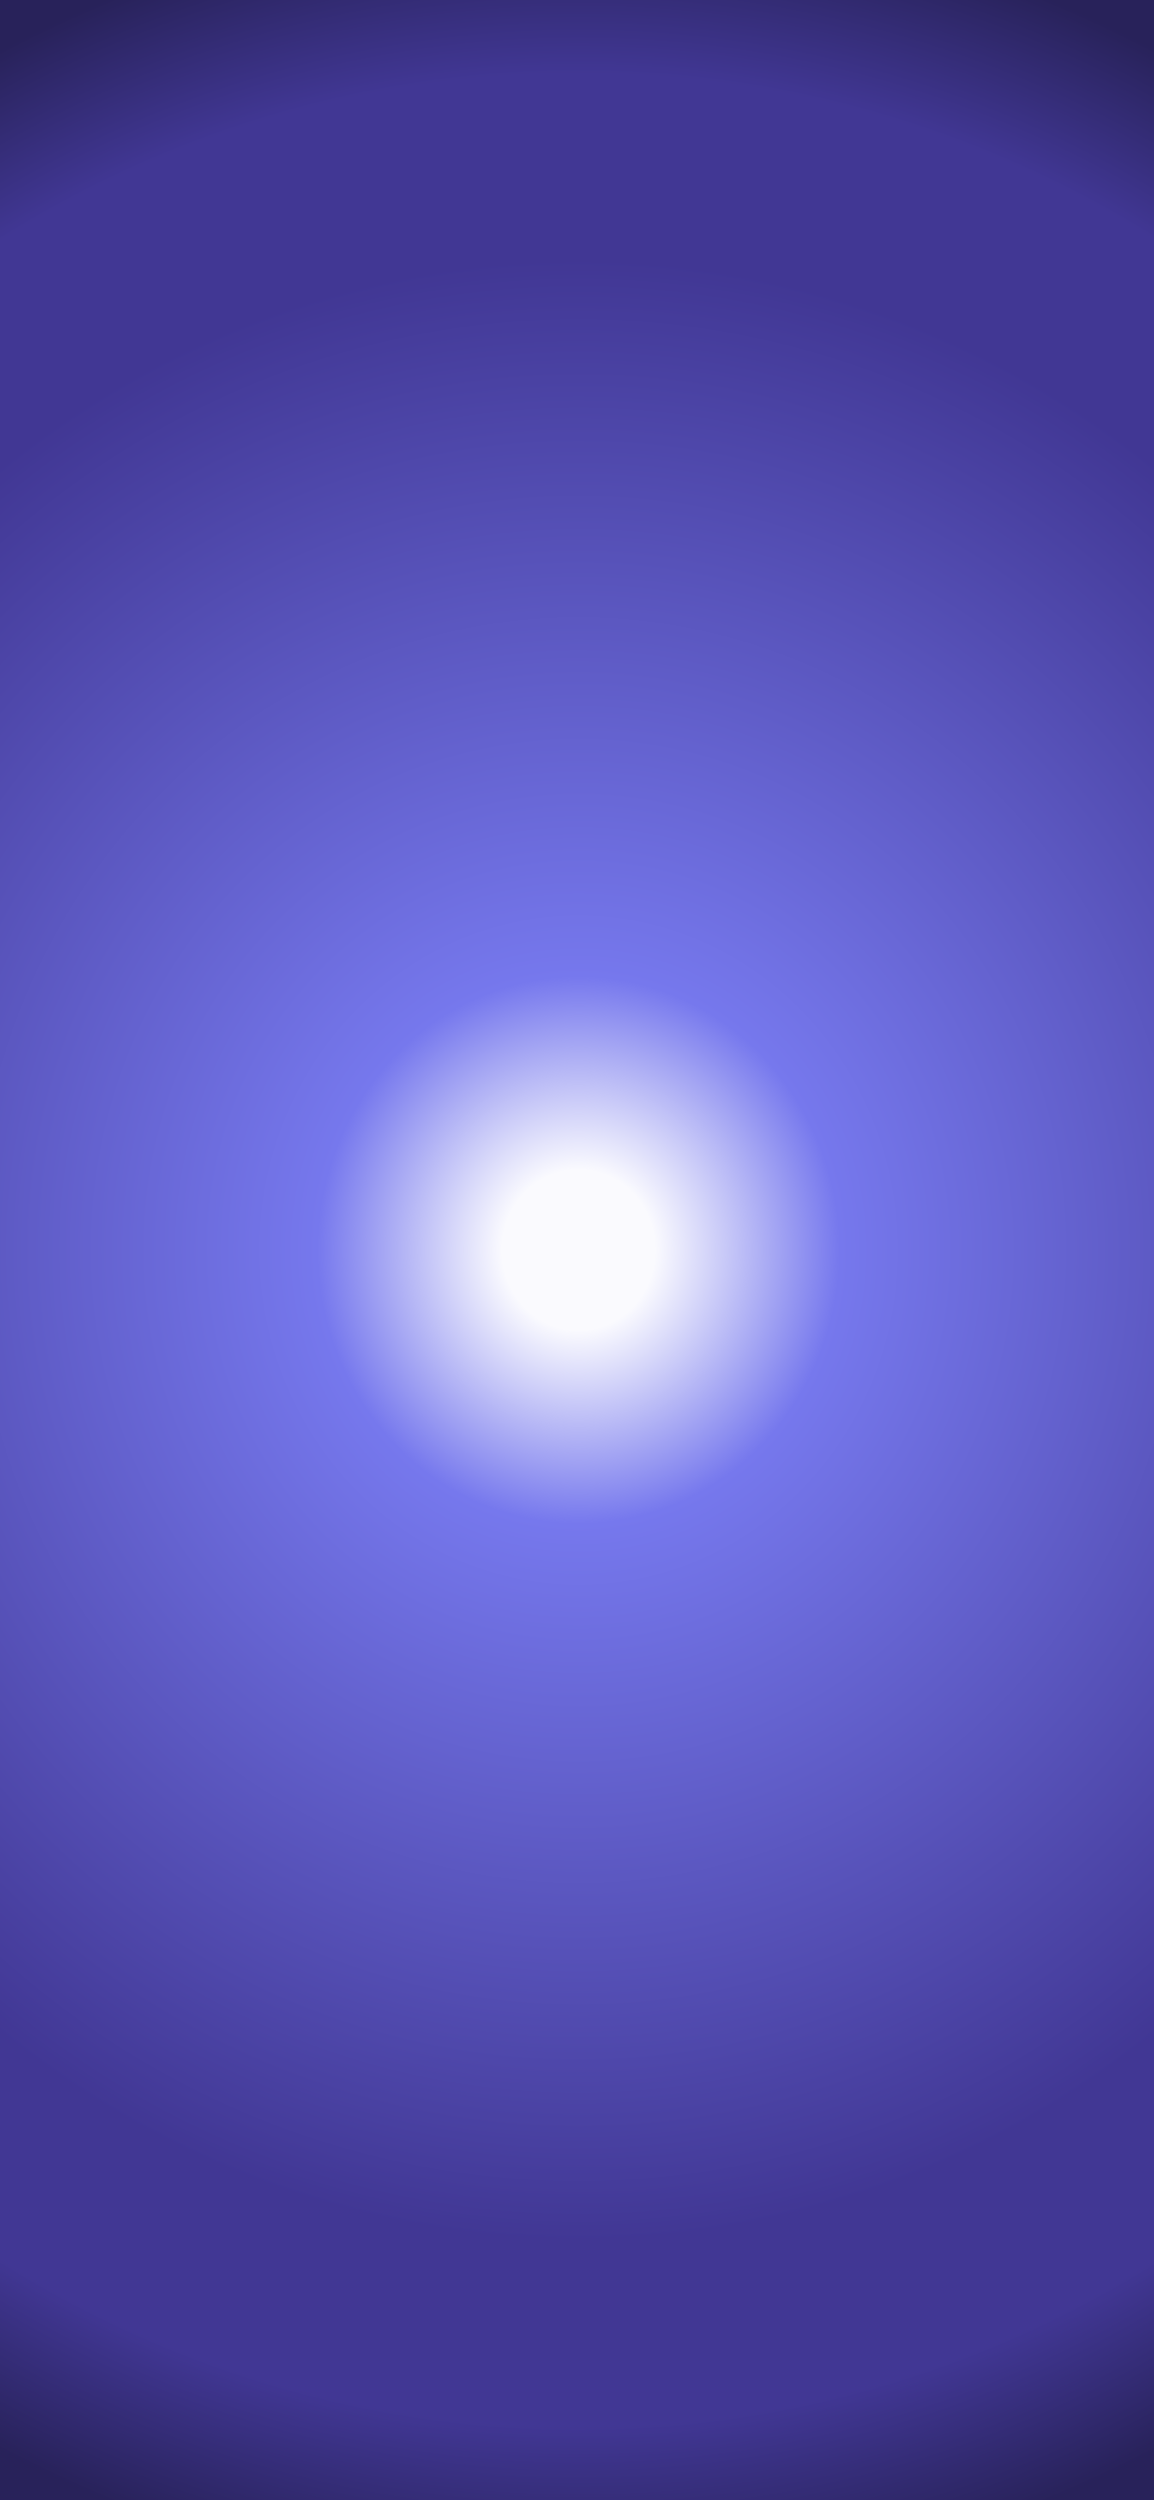 <svg width="375" height="812" viewBox="0 0 375 812" fill="none" xmlns="http://www.w3.org/2000/svg">
<rect x="0" y="0" width="375" height="812" fill="#333333" stroke="none"/>
<g clip-path="url(#clip0_478_1829)">
<rect width="375" height="812" fill="white"/>
<rect y="497" width="375" height="240" fill="url(#paint0_linear_478_1829)"/>
<circle cx="75.5" cy="471.5" r="9.5" fill="#F35B04"/>
<path d="M16.612 521L12.94 512.6H14.632L17.908 520.196H16.936L20.248 512.6H21.808L18.148 521H16.612ZM24.95 521.084C24.294 521.084 23.71 520.944 23.198 520.664C22.686 520.376 22.282 519.984 21.986 519.488C21.69 518.992 21.542 518.428 21.542 517.796C21.542 517.156 21.69 516.592 21.986 516.104C22.282 515.608 22.686 515.22 23.198 514.94C23.71 514.66 24.294 514.52 24.95 514.52C25.614 514.52 26.202 514.66 26.714 514.94C27.234 515.22 27.638 515.604 27.926 516.092C28.222 516.58 28.37 517.148 28.37 517.796C28.37 518.428 28.222 518.992 27.926 519.488C27.638 519.984 27.234 520.376 26.714 520.664C26.202 520.944 25.614 521.084 24.95 521.084ZM24.95 519.8C25.318 519.8 25.646 519.72 25.934 519.56C26.222 519.4 26.446 519.168 26.606 518.864C26.774 518.56 26.858 518.204 26.858 517.796C26.858 517.38 26.774 517.024 26.606 516.728C26.446 516.424 26.222 516.192 25.934 516.032C25.646 515.872 25.322 515.792 24.962 515.792C24.594 515.792 24.266 515.872 23.978 516.032C23.698 516.192 23.474 516.424 23.306 516.728C23.138 517.024 23.054 517.38 23.054 517.796C23.054 518.204 23.138 518.56 23.306 518.864C23.474 519.168 23.698 519.4 23.978 519.56C24.266 519.72 24.59 519.8 24.95 519.8ZM29.804 521V514.592H31.304V521H29.804ZM30.56 513.536C30.28 513.536 30.048 513.448 29.864 513.272C29.688 513.096 29.6 512.884 29.6 512.636C29.6 512.38 29.688 512.168 29.864 512C30.048 511.824 30.28 511.736 30.56 511.736C30.84 511.736 31.068 511.82 31.244 511.988C31.428 512.148 31.52 512.352 31.52 512.6C31.52 512.864 31.432 513.088 31.256 513.272C31.08 513.448 30.848 513.536 30.56 513.536ZM33.273 521V514.592H34.701V516.356L34.533 515.84C34.725 515.408 35.025 515.08 35.433 514.856C35.849 514.632 36.365 514.52 36.981 514.52V515.948C36.917 515.932 36.857 515.924 36.801 515.924C36.745 515.916 36.689 515.912 36.633 515.912C36.065 515.912 35.613 516.08 35.277 516.416C34.941 516.744 34.773 517.236 34.773 517.892V521H33.273ZM43.608 521.084C43.072 521.084 42.556 521.016 42.06 520.88C41.572 520.736 41.184 520.564 40.897 520.364L41.472 519.224C41.761 519.408 42.105 519.56 42.505 519.68C42.904 519.8 43.304 519.86 43.705 519.86C44.176 519.86 44.517 519.796 44.724 519.668C44.941 519.54 45.048 519.368 45.048 519.152C45.048 518.976 44.977 518.844 44.833 518.756C44.688 518.66 44.501 518.588 44.269 518.54C44.036 518.492 43.776 518.448 43.489 518.408C43.209 518.368 42.925 518.316 42.636 518.252C42.356 518.18 42.1 518.08 41.868 517.952C41.636 517.816 41.449 517.636 41.304 517.412C41.16 517.188 41.089 516.892 41.089 516.524C41.089 516.116 41.205 515.764 41.437 515.468C41.669 515.164 41.992 514.932 42.408 514.772C42.833 514.604 43.333 514.52 43.908 514.52C44.34 514.52 44.776 514.568 45.217 514.664C45.657 514.76 46.02 514.896 46.309 515.072L45.733 516.212C45.428 516.028 45.12 515.904 44.809 515.84C44.505 515.768 44.2 515.732 43.897 515.732C43.441 515.732 43.1 515.8 42.877 515.936C42.66 516.072 42.553 516.244 42.553 516.452C42.553 516.644 42.624 516.788 42.769 516.884C42.913 516.98 43.1 517.056 43.333 517.112C43.565 517.168 43.821 517.216 44.1 517.256C44.389 517.288 44.672 517.34 44.953 517.412C45.233 517.484 45.489 517.584 45.721 517.712C45.961 517.832 46.153 518.004 46.297 518.228C46.441 518.452 46.513 518.744 46.513 519.104C46.513 519.504 46.392 519.852 46.153 520.148C45.92 520.444 45.589 520.676 45.157 520.844C44.724 521.004 44.209 521.084 43.608 521.084ZM50.816 521.084C50.104 521.084 49.48 520.944 48.944 520.664C48.416 520.376 48.004 519.984 47.708 519.488C47.42 518.992 47.276 518.428 47.276 517.796C47.276 517.156 47.416 516.592 47.696 516.104C47.984 515.608 48.376 515.22 48.872 514.94C49.376 514.66 49.948 514.52 50.588 514.52C51.212 514.52 51.768 514.656 52.256 514.928C52.744 515.2 53.128 515.584 53.408 516.08C53.688 516.576 53.828 517.16 53.828 517.832C53.828 517.896 53.824 517.968 53.816 518.048C53.816 518.128 53.812 518.204 53.804 518.276H48.464V517.28H53.012L52.424 517.592C52.432 517.224 52.356 516.9 52.196 516.62C52.036 516.34 51.816 516.12 51.536 515.96C51.264 515.8 50.948 515.72 50.588 515.72C50.22 515.72 49.896 515.8 49.616 515.96C49.344 516.12 49.128 516.344 48.968 516.632C48.816 516.912 48.74 517.244 48.74 517.628V517.868C48.74 518.252 48.828 518.592 49.004 518.888C49.18 519.184 49.428 519.412 49.748 519.572C50.068 519.732 50.436 519.812 50.852 519.812C51.212 519.812 51.536 519.756 51.824 519.644C52.112 519.532 52.368 519.356 52.592 519.116L53.396 520.04C53.108 520.376 52.744 520.636 52.304 520.82C51.872 520.996 51.376 521.084 50.816 521.084ZM57.981 521.084C57.437 521.084 56.957 520.984 56.541 520.784C56.125 520.576 55.801 520.264 55.569 519.848C55.337 519.424 55.221 518.892 55.221 518.252V514.592H56.721V518.048C56.721 518.624 56.849 519.056 57.105 519.344C57.369 519.624 57.741 519.764 58.221 519.764C58.573 519.764 58.877 519.692 59.133 519.548C59.397 519.404 59.601 519.188 59.745 518.9C59.897 518.612 59.973 518.256 59.973 517.832V514.592H61.473V521H60.045V519.272L60.297 519.8C60.081 520.216 59.765 520.536 59.349 520.76C58.933 520.976 58.477 521.084 57.981 521.084ZM63.437 521V512.096H64.937V521H63.437ZM69.918 521.084C69.206 521.084 68.582 520.944 68.046 520.664C67.518 520.376 67.106 519.984 66.81 519.488C66.522 518.992 66.378 518.428 66.378 517.796C66.378 517.156 66.518 516.592 66.798 516.104C67.086 515.608 67.478 515.22 67.974 514.94C68.478 514.66 69.05 514.52 69.69 514.52C70.314 514.52 70.87 514.656 71.358 514.928C71.846 515.2 72.23 515.584 72.51 516.08C72.79 516.576 72.93 517.16 72.93 517.832C72.93 517.896 72.926 517.968 72.918 518.048C72.918 518.128 72.914 518.204 72.906 518.276H67.566V517.28H72.114L71.526 517.592C71.534 517.224 71.458 516.9 71.298 516.62C71.138 516.34 70.918 516.12 70.638 515.96C70.366 515.8 70.05 515.72 69.69 515.72C69.322 515.72 68.998 515.8 68.718 515.96C68.446 516.12 68.23 516.344 68.07 516.632C67.918 516.912 67.842 517.244 67.842 517.628V517.868C67.842 518.252 67.93 518.592 68.106 518.888C68.282 519.184 68.53 519.412 68.85 519.572C69.17 519.732 69.538 519.812 69.954 519.812C70.314 519.812 70.638 519.756 70.926 519.644C71.214 519.532 71.47 519.356 71.694 519.116L72.498 520.04C72.21 520.376 71.846 520.636 71.406 520.82C70.974 520.996 70.478 521.084 69.918 521.084ZM82.459 514.52C82.971 514.52 83.423 514.62 83.815 514.82C84.215 515.02 84.527 515.328 84.751 515.744C84.975 516.152 85.087 516.68 85.087 517.328V521H83.587V517.52C83.587 516.952 83.463 516.528 83.215 516.248C82.967 515.968 82.611 515.828 82.147 515.828C81.819 515.828 81.527 515.9 81.271 516.044C81.023 516.188 80.827 516.4 80.683 516.68C80.547 516.96 80.479 517.316 80.479 517.748V521H78.979V517.52C78.979 516.952 78.855 516.528 78.607 516.248C78.359 515.968 78.003 515.828 77.539 515.828C77.211 515.828 76.919 515.9 76.663 516.044C76.415 516.188 76.219 516.4 76.075 516.68C75.939 516.96 75.871 517.316 75.871 517.748V521H74.371V514.592H75.799V516.296L75.547 515.792C75.763 515.376 76.075 515.06 76.483 514.844C76.899 514.628 77.371 514.52 77.899 514.52C78.499 514.52 79.019 514.668 79.459 514.964C79.907 515.26 80.203 515.708 80.347 516.308L79.759 516.104C79.967 515.624 80.311 515.24 80.791 514.952C81.271 514.664 81.827 514.52 82.459 514.52ZM90.027 521.084C89.315 521.084 88.691 520.944 88.155 520.664C87.627 520.376 87.215 519.984 86.919 519.488C86.631 518.992 86.487 518.428 86.487 517.796C86.487 517.156 86.627 516.592 86.907 516.104C87.195 515.608 87.587 515.22 88.083 514.94C88.587 514.66 89.159 514.52 89.799 514.52C90.423 514.52 90.979 514.656 91.467 514.928C91.955 515.2 92.339 515.584 92.619 516.08C92.899 516.576 93.039 517.16 93.039 517.832C93.039 517.896 93.035 517.968 93.027 518.048C93.027 518.128 93.023 518.204 93.015 518.276H87.675V517.28H92.223L91.635 517.592C91.643 517.224 91.567 516.9 91.407 516.62C91.247 516.34 91.027 516.12 90.747 515.96C90.475 515.8 90.159 515.72 89.799 515.72C89.431 515.72 89.107 515.8 88.827 515.96C88.555 516.12 88.339 516.344 88.179 516.632C88.027 516.912 87.951 517.244 87.951 517.628V517.868C87.951 518.252 88.039 518.592 88.215 518.888C88.391 519.184 88.639 519.412 88.959 519.572C89.279 519.732 89.647 519.812 90.063 519.812C90.423 519.812 90.747 519.756 91.035 519.644C91.323 519.532 91.579 519.356 91.803 519.116L92.607 520.04C92.319 520.376 91.955 520.636 91.515 520.82C91.083 520.996 90.587 521.084 90.027 521.084ZM98.116 514.52C98.628 514.52 99.084 514.62 99.484 514.82C99.892 515.02 100.212 515.328 100.444 515.744C100.676 516.152 100.792 516.68 100.792 517.328V521H99.292V517.52C99.292 516.952 99.156 516.528 98.884 516.248C98.62 515.968 98.248 515.828 97.768 515.828C97.416 515.828 97.104 515.9 96.832 516.044C96.56 516.188 96.348 516.404 96.196 516.692C96.052 516.972 95.98 517.328 95.98 517.76V521H94.48V514.592H95.908V516.32L95.656 515.792C95.88 515.384 96.204 515.072 96.628 514.856C97.06 514.632 97.556 514.52 98.116 514.52ZM105.107 521.084C104.403 521.084 103.859 520.904 103.475 520.544C103.091 520.176 102.899 519.636 102.899 518.924V513.176H104.399V518.888C104.399 519.192 104.475 519.428 104.627 519.596C104.787 519.764 105.007 519.848 105.287 519.848C105.623 519.848 105.903 519.76 106.127 519.584L106.547 520.652C106.371 520.796 106.155 520.904 105.899 520.976C105.643 521.048 105.379 521.084 105.107 521.084ZM101.843 515.84V514.64H106.115V515.84H101.843ZM111.577 516.512C111.305 516.512 111.073 516.42 110.881 516.236C110.689 516.044 110.593 515.804 110.593 515.516C110.593 515.212 110.689 514.972 110.881 514.796C111.073 514.612 111.305 514.52 111.577 514.52C111.849 514.52 112.081 514.612 112.273 514.796C112.465 514.972 112.561 515.212 112.561 515.516C112.561 515.804 112.465 516.044 112.273 516.236C112.081 516.42 111.849 516.512 111.577 516.512ZM111.577 521.084C111.305 521.084 111.073 520.992 110.881 520.808C110.689 520.616 110.593 520.376 110.593 520.088C110.593 519.784 110.689 519.544 110.881 519.368C111.073 519.184 111.305 519.092 111.577 519.092C111.849 519.092 112.081 519.184 112.273 519.368C112.465 519.544 112.561 519.784 112.561 520.088C112.561 520.376 112.465 520.616 112.273 520.808C112.081 520.992 111.849 521.084 111.577 521.084Z" fill="white"/>
<ellipse cx="188" cy="406" rx="443" ry="466" fill="url(#paint1_radial_478_1829)"/>
</g>
<defs>
<linearGradient id="paint0_linear_478_1829" x1="187.5" y1="497" x2="187.5" y2="737" gradientUnits="userSpaceOnUse">
<stop stop-color="#7678ED" stop-opacity="0"/>
<stop offset="1" stop-color="#413794"/>
</linearGradient>
<radialGradient id="paint1_radial_478_1829" cx="0" cy="0" r="1" gradientUnits="userSpaceOnUse" gradientTransform="translate(188 406) rotate(90) scale(466 443)">
<stop offset="0.056" stop-color="#7678ED" stop-opacity="0.04"/>
<stop offset="0.19" stop-color="#7678ED"/>
<stop offset="0.688" stop-color="#413794"/>
<stop offset="0.816" stop-color="#413794"/>
<stop offset="0.933" stop-color="#28225A"/>
</radialGradient>
<clipPath id="clip0_478_1829">
<rect width="375" height="812" fill="white"/>
</clipPath>
</defs>
</svg>
